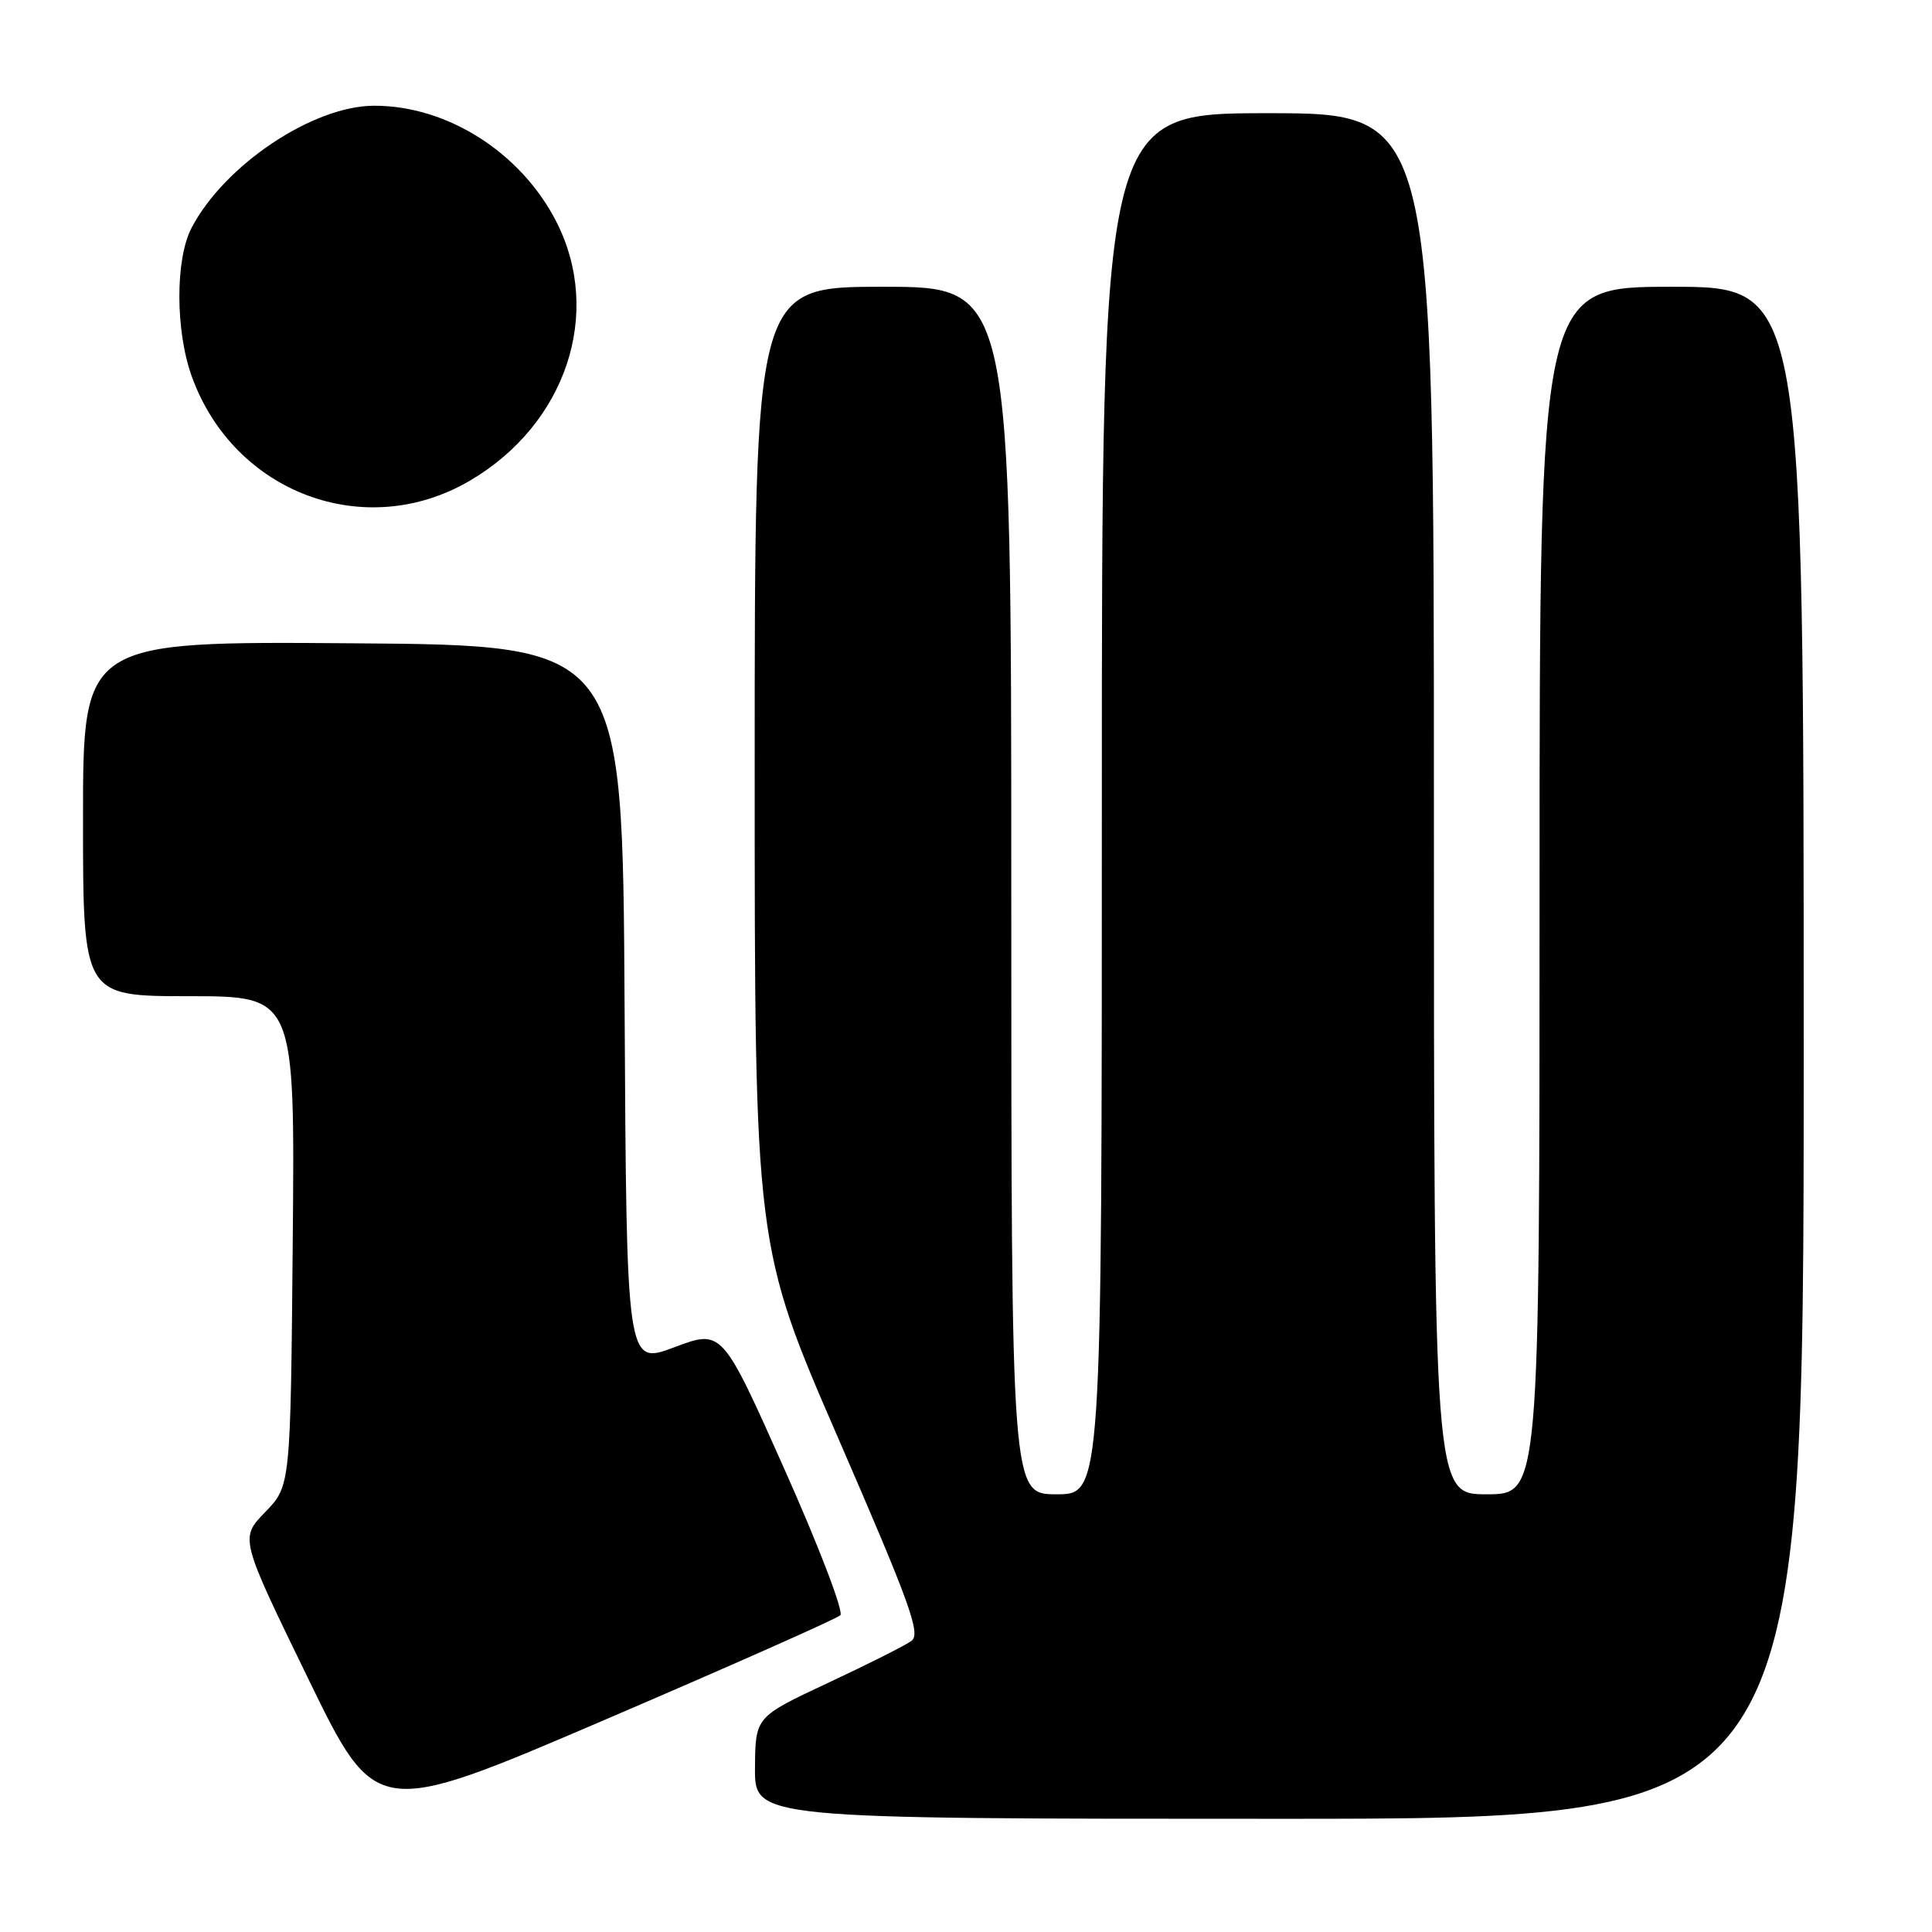 <?xml version="1.0" encoding="UTF-8" standalone="no"?>
<!DOCTYPE svg PUBLIC "-//W3C//DTD SVG 1.1//EN" "http://www.w3.org/Graphics/SVG/1.1/DTD/svg11.dtd" >
<svg xmlns="http://www.w3.org/2000/svg" xmlns:xlink="http://www.w3.org/1999/xlink" version="1.1" viewBox="0 0 256 256">
 <g >
 <path fill="currentColor"
d=" M 111.35 214.03 C 111.82 213.57 108.49 204.86 103.94 194.67 C 95.68 176.14 95.68 176.14 89.35 178.52 C 83.02 180.90 83.02 180.90 82.76 133.20 C 82.50 85.50 82.50 85.50 46.75 85.24 C 11.00 84.97 11.00 84.97 11.00 108.49 C 11.00 132.00 11.00 132.00 25.04 132.00 C 39.08 132.00 39.08 132.00 38.79 164.45 C 38.50 196.89 38.50 196.89 35.14 200.36 C 31.78 203.82 31.78 203.82 40.80 222.35 C 49.81 240.89 49.81 240.89 80.15 227.88 C 96.84 220.72 110.88 214.49 111.35 214.03 Z  M 239.00 139.50 C 239.00 38.00 239.00 38.00 221.50 38.00 C 204.00 38.00 204.00 38.00 204.00 118.00 C 204.00 198.00 204.00 198.00 197.00 198.00 C 190.00 198.00 190.00 198.00 190.00 106.50 C 190.00 15.00 190.00 15.00 168.00 15.00 C 146.00 15.00 146.00 15.00 146.00 106.50 C 146.00 198.00 146.00 198.00 140.00 198.00 C 134.00 198.00 134.00 198.00 134.00 118.00 C 134.00 38.00 134.00 38.00 117.00 38.00 C 100.00 38.00 100.00 38.00 100.00 101.54 C 100.00 165.08 100.00 165.08 111.13 190.71 C 120.61 212.55 122.04 216.50 120.77 217.43 C 119.95 218.03 114.96 220.54 109.68 223.01 C 100.09 227.50 100.09 227.50 100.04 234.25 C 100.00 241.00 100.00 241.00 169.50 241.00 C 239.00 241.00 239.00 241.00 239.00 139.50 Z  M 62.25 63.70 C 75.01 56.22 79.92 41.51 73.71 29.36 C 69.02 20.20 59.26 13.99 49.57 14.01 C 41.44 14.03 29.73 21.87 25.38 30.20 C 23.21 34.36 23.23 43.87 25.43 49.93 C 31.02 65.34 48.38 71.83 62.25 63.70 Z "/>
</g>
</svg>